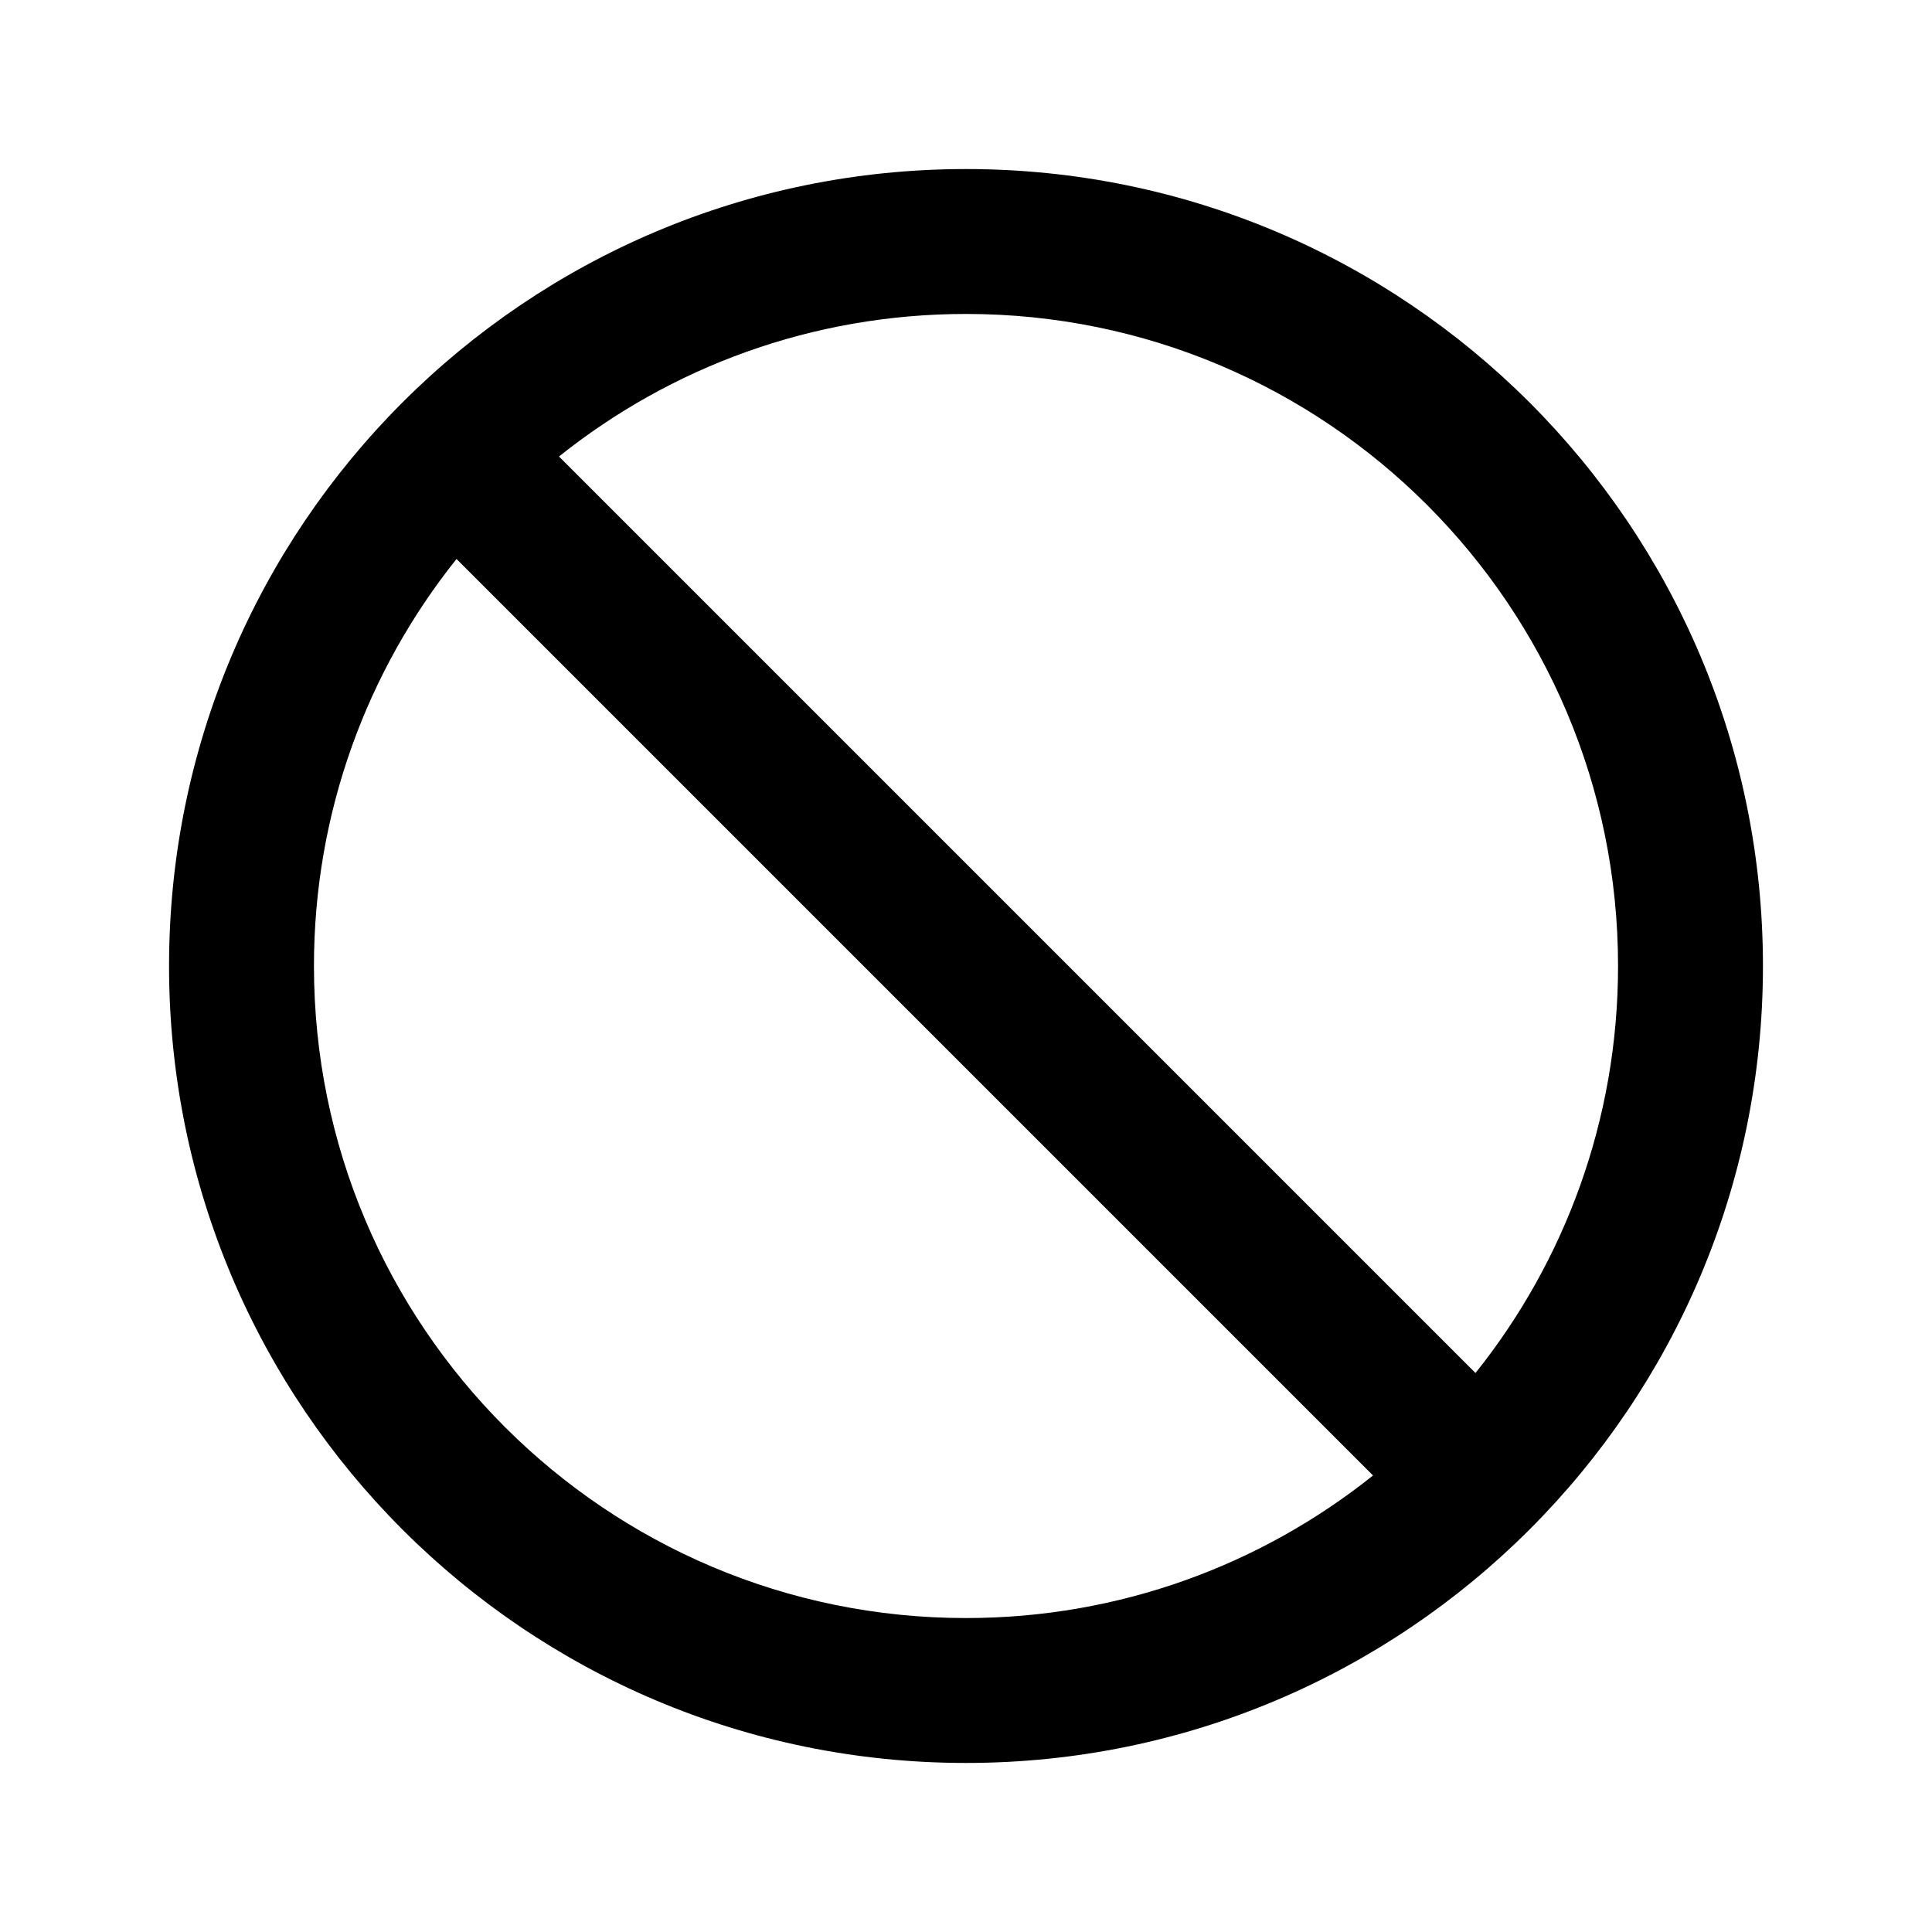 <svg width="24" height="24" viewBox="0 0 24 24" fill="none" xmlns="http://www.w3.org/2000/svg">
<path fill-rule="evenodd" clip-rule="evenodd" d="M2.1 12C2.1 6.532 6.532 2.1 12 2.1C17.468 2.1 21.9 6.532 21.9 12C21.9 17.468 17.468 21.9 12 21.9C6.532 21.9 2.1 17.468 2.1 12ZM12 3.9C16.474 3.9 20.1 7.527 20.1 12C20.1 13.912 19.437 15.67 18.329 17.056L6.944 5.671C8.33 4.563 10.088 3.9 12 3.9ZM3.9 12C3.9 16.474 7.527 20.1 12 20.1C13.912 20.1 15.67 19.437 17.056 18.329L5.671 6.944C4.563 8.33 3.9 10.088 3.9 12Z" fill="currentColor"/>
</svg>

